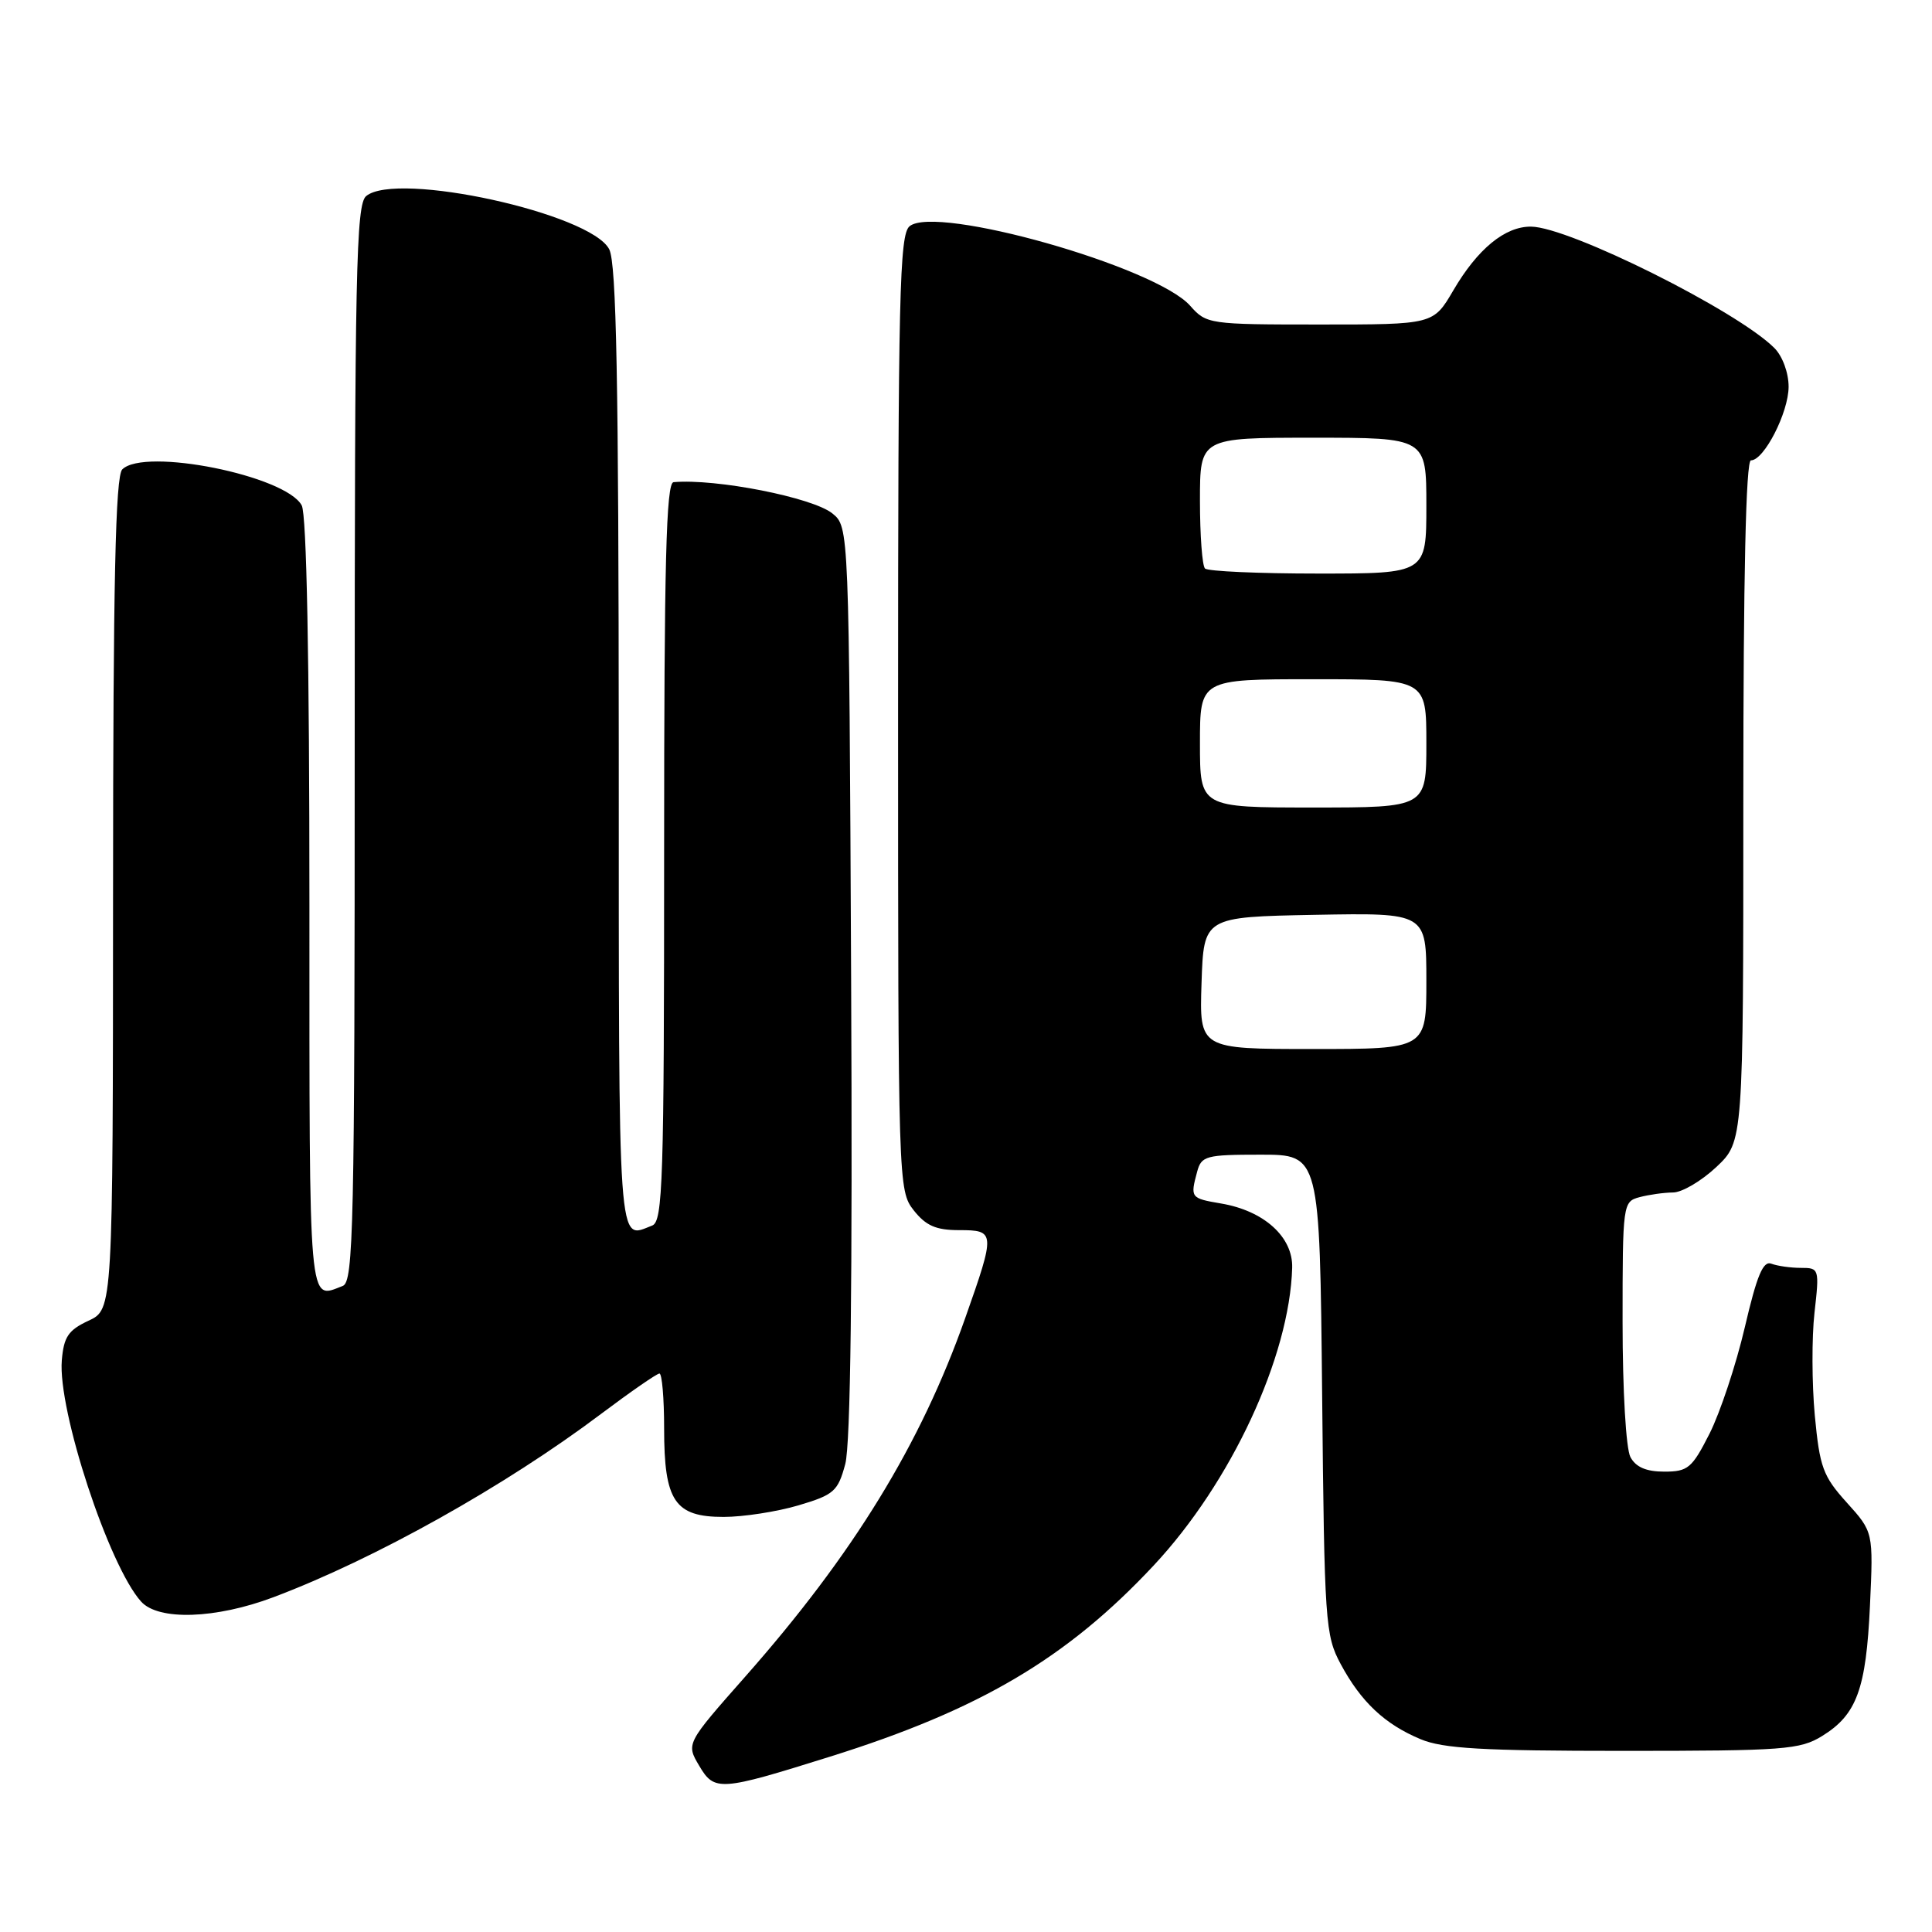 <?xml version="1.0" encoding="UTF-8" standalone="no"?>
<!DOCTYPE svg PUBLIC "-//W3C//DTD SVG 1.1//EN" "http://www.w3.org/Graphics/SVG/1.1/DTD/svg11.dtd" >
<svg xmlns="http://www.w3.org/2000/svg" xmlns:xlink="http://www.w3.org/1999/xlink" version="1.1" viewBox="0 0 256 256">
 <g >
 <path fill="currentColor"
d=" M 110.00 232.76 C 129.83 226.55 141.40 219.71 152.88 207.42 C 163.13 196.45 170.88 179.77 171.22 167.99 C 171.34 163.91 167.49 160.43 161.80 159.47 C 157.75 158.78 157.70 158.71 158.63 155.25 C 159.19 153.16 159.79 153.00 167.05 153.00 C 174.87 153.00 174.87 153.00 175.19 184.75 C 175.49 215.03 175.60 216.69 177.65 220.50 C 180.35 225.52 183.49 228.47 188.23 230.45 C 191.21 231.70 196.45 232.00 215.10 232.00 C 236.42 232.00 238.52 231.84 241.46 230.02 C 246.03 227.20 247.27 223.80 247.78 212.75 C 248.23 203.00 248.23 203.00 244.71 199.10 C 241.55 195.60 241.12 194.42 240.47 187.55 C 240.08 183.33 240.06 177.21 240.43 173.94 C 241.09 168.11 241.05 168.00 238.63 168.00 C 237.27 168.00 235.52 167.75 234.72 167.45 C 233.62 167.02 232.80 168.99 231.19 175.90 C 230.03 180.85 227.93 187.17 226.53 189.95 C 224.20 194.55 223.66 195.00 220.52 195.00 C 218.13 195.00 216.75 194.40 216.04 193.07 C 215.45 191.96 215.00 184.26 215.00 175.18 C 215.00 159.49 215.04 159.22 217.25 158.63 C 218.49 158.30 220.48 158.02 221.68 158.01 C 222.88 158.01 225.46 156.48 227.43 154.63 C 231.00 151.26 231.00 151.26 231.00 106.13 C 231.00 76.27 231.34 61.00 232.01 61.00 C 233.75 61.00 236.99 54.66 237.00 51.25 C 237.00 49.39 236.19 47.19 235.11 46.11 C 230.17 41.17 207.94 30.08 202.88 30.03 C 199.43 29.99 195.79 32.97 192.56 38.50 C 189.92 43.00 189.92 43.00 174.91 43.00 C 160.18 43.00 159.86 42.95 157.70 40.51 C 153.11 35.33 124.01 27.09 120.52 29.98 C 119.19 31.09 119.00 39.05 119.00 94.49 C 119.00 156.95 119.03 157.76 121.07 160.37 C 122.68 162.41 124.02 163.00 127.07 163.00 C 131.90 163.00 131.92 163.25 127.89 174.67 C 121.98 191.41 113.07 205.94 98.75 222.16 C 90.91 231.04 90.91 231.04 92.64 233.96 C 94.67 237.40 95.36 237.35 110.00 232.76 Z  M 36.23 211.64 C 49.64 206.59 66.91 196.93 79.63 187.36 C 83.56 184.41 87.04 182.00 87.38 182.00 C 87.72 182.00 88.00 185.27 88.00 189.28 C 88.00 198.91 89.40 201.00 95.88 201.00 C 98.49 201.00 102.95 200.31 105.79 199.47 C 110.51 198.07 111.03 197.61 112.00 194.00 C 112.71 191.37 112.97 170.04 112.78 129.94 C 112.50 69.82 112.50 69.82 110.29 68.03 C 107.68 65.92 94.85 63.39 89.25 63.89 C 88.27 63.98 88.00 74.50 88.00 112.89 C 88.00 156.55 87.83 161.85 86.42 162.39 C 81.80 164.16 82.00 167.01 81.99 99.25 C 81.97 50.40 81.68 34.93 80.73 33.04 C 78.32 28.28 52.56 22.63 48.52 25.98 C 47.18 27.09 47.00 35.88 47.00 98.52 C 47.00 162.58 46.84 169.85 45.42 170.39 C 40.83 172.16 41.00 174.15 41.00 119.93 C 41.00 87.25 40.63 68.18 39.98 66.97 C 37.87 63.02 19.14 59.26 16.20 62.20 C 15.30 63.10 14.99 76.99 14.98 118.45 C 14.96 173.50 14.96 173.50 11.73 175.00 C 9.05 176.25 8.45 177.14 8.19 180.25 C 7.64 186.86 14.43 207.50 18.70 212.22 C 21.00 214.77 28.58 214.52 36.23 211.64 Z  M 159.21 130.25 C 159.50 121.50 159.50 121.50 174.25 121.22 C 189.00 120.95 189.00 120.95 189.00 129.97 C 189.00 139.00 189.00 139.00 173.96 139.00 C 158.92 139.00 158.92 139.00 159.21 130.25 Z  M 159.00 98.50 C 159.00 90.00 159.00 90.00 174.00 90.00 C 189.00 90.00 189.00 90.00 189.00 98.50 C 189.00 107.00 189.00 107.00 174.00 107.00 C 159.00 107.00 159.00 107.00 159.00 98.50 Z  M 159.67 75.33 C 159.30 74.97 159.00 70.92 159.00 66.33 C 159.00 58.00 159.00 58.00 174.00 58.00 C 189.00 58.00 189.00 58.00 189.00 67.00 C 189.00 76.00 189.00 76.00 174.67 76.00 C 166.78 76.00 160.03 75.70 159.67 75.33 Z "/>
</g>
</svg>
